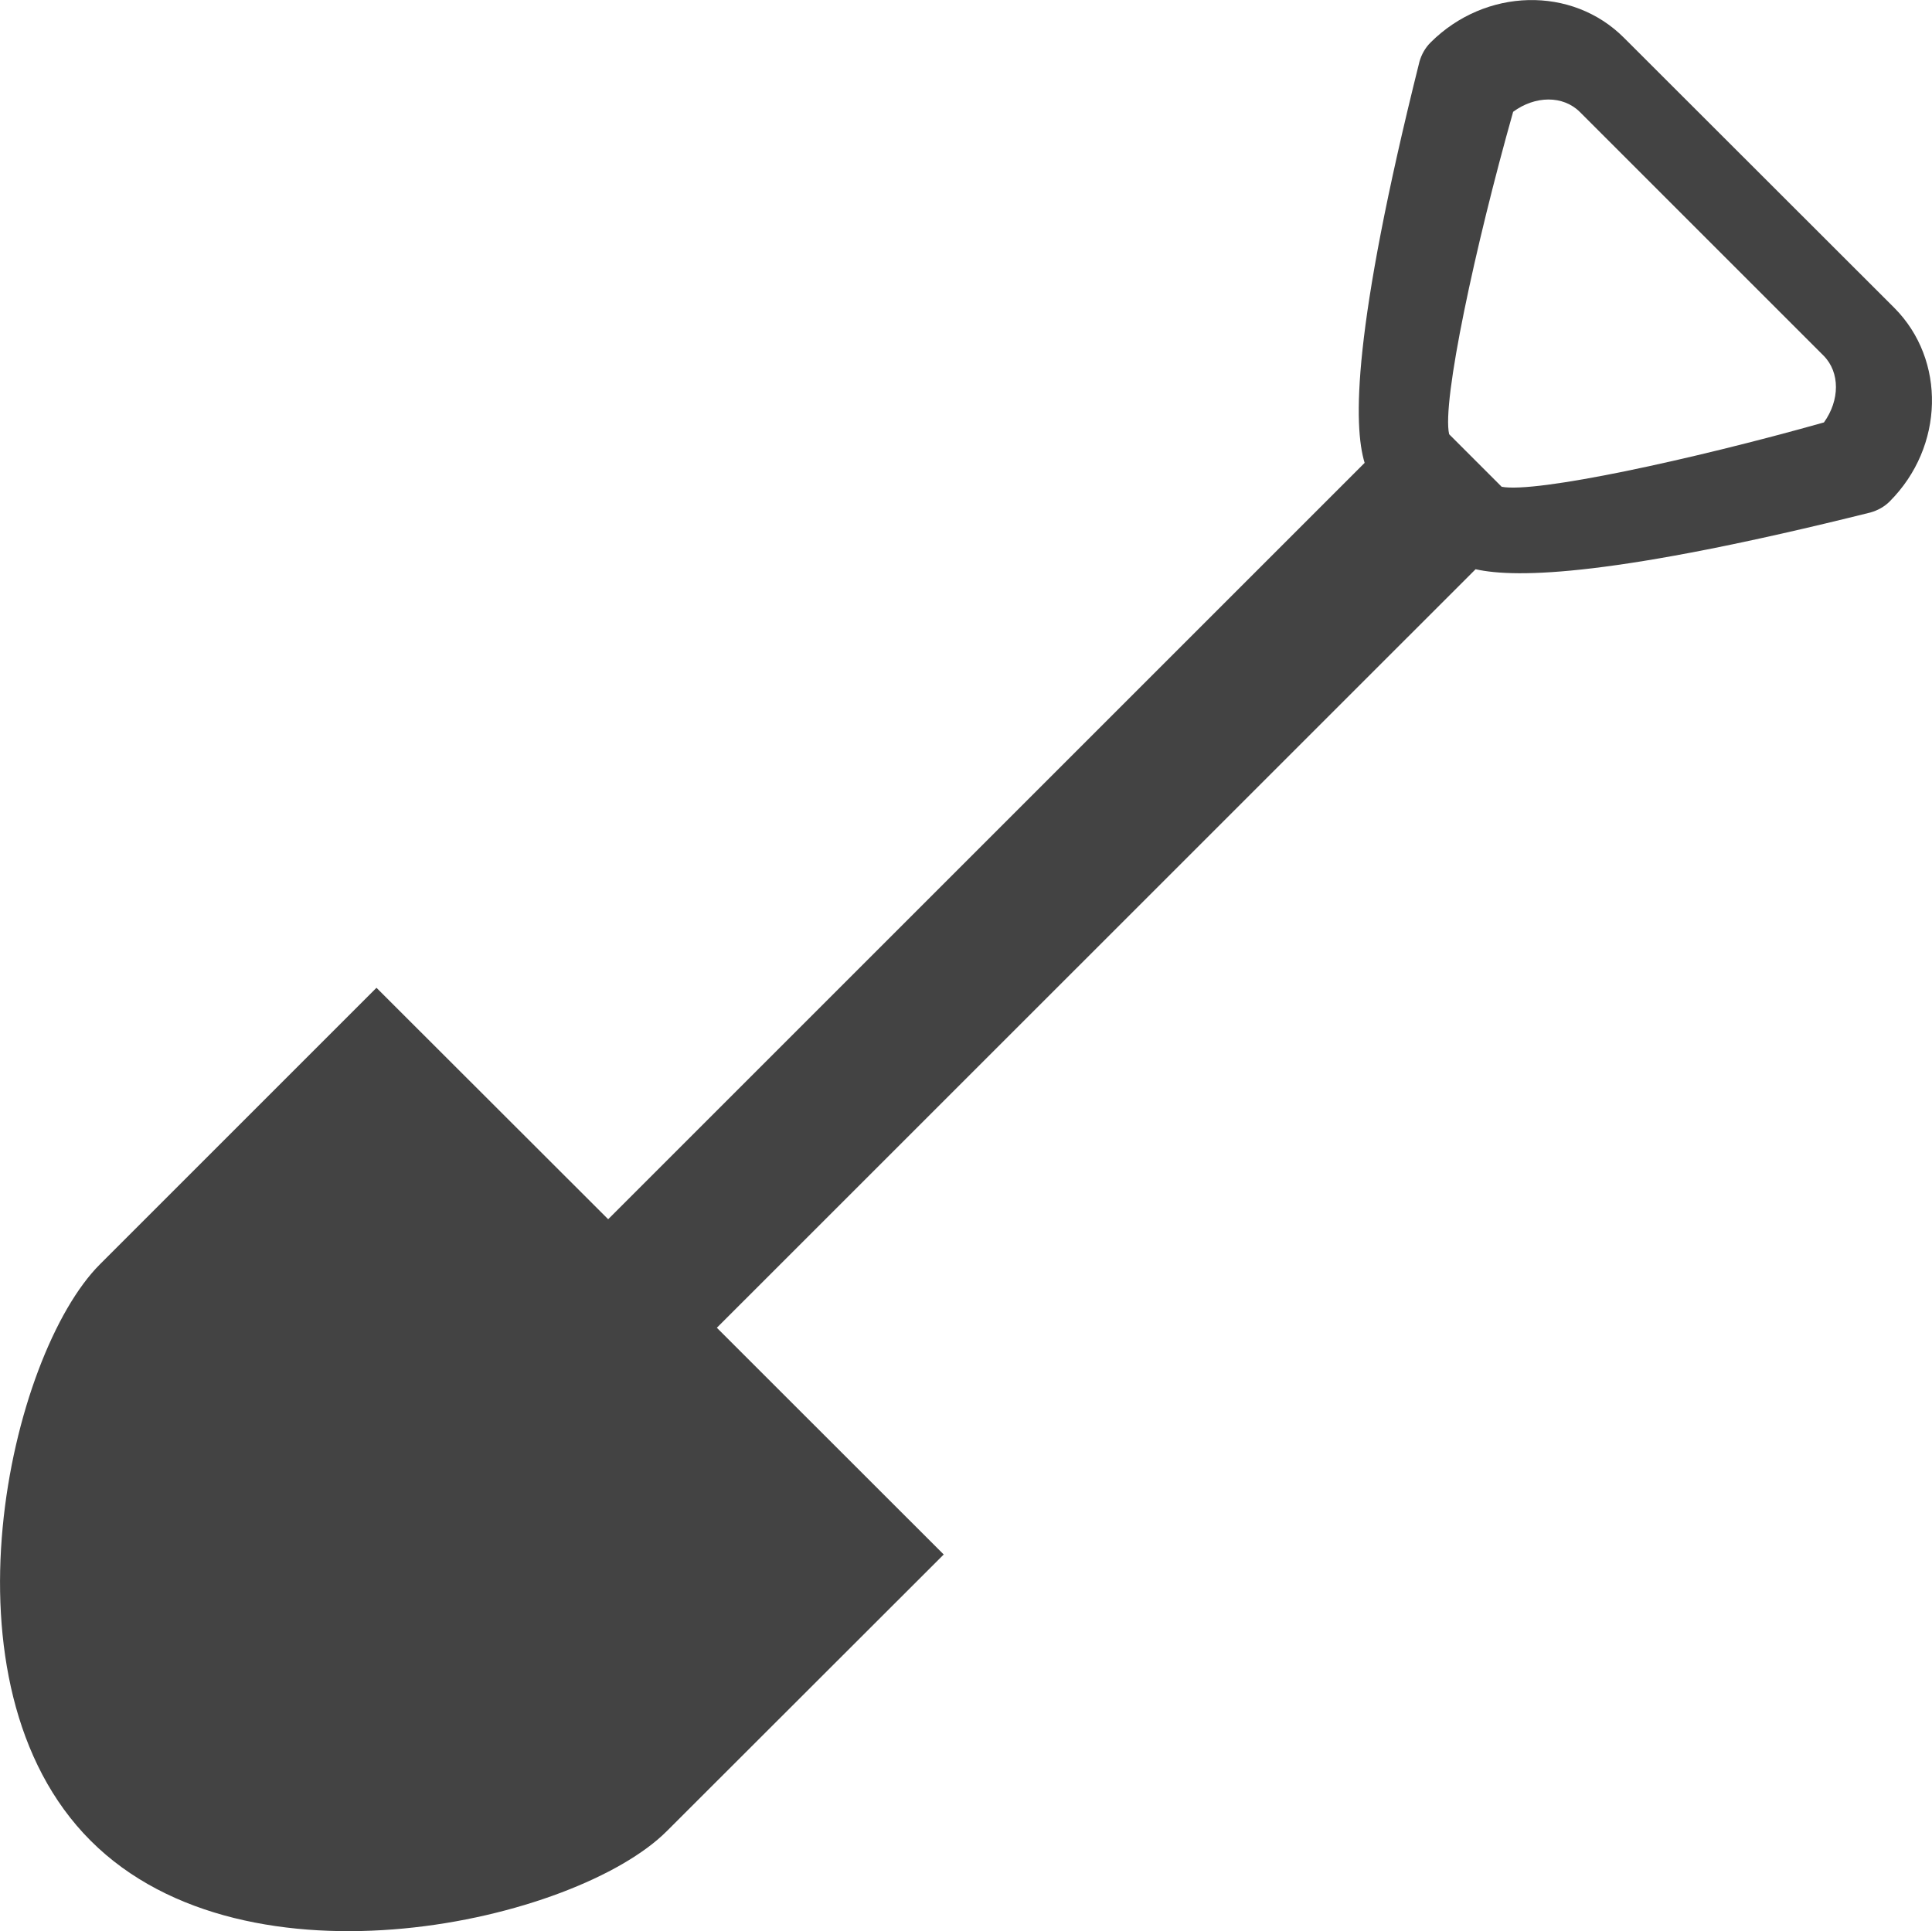 <?xml version="1.0" encoding="UTF-8" standalone="no"?>
<svg
   width="16.001"
   height="15.996"
   viewBox="0 0 16.001 15.996"
   version="1.1"
   class="si-glyph si-glyph-shovel"
   id="svg2"
   xmlns="http://www.w3.org/2000/svg"
   xmlns:svg="http://www.w3.org/2000/svg">
  <defs
     id="defs2" />
  <g
     id="g2"
     transform="translate(-0.044,0.04)">
    <title
       id="title1">868</title>
    <defs
       id="defs1" />
    <g
       stroke="none"
       stroke-width="1"
       fill="none"
       fill-rule="evenodd"
       id="g1">
      <path
         d="M 15.732,2.509 13.495,0.274 C 13.064,-0.159 12.346,-0.141 11.892,0.312 11.848,0.356 11.817,0.411 11.8,0.471 11.241,2.706 11.253,3.487 11.346,3.794 l -6.265,6.265 -1.919,-1.917 -2.29,2.29 c -0.749,0.748 -1.375,3.478 -0.077,4.775 1.297,1.297 4.024,0.668 4.771,-0.079 L 7.86,12.836 5.981,10.958 12.265,4.675 c 0.342,0.077 1.158,0.057 3.27,-0.47 0.06,-0.017 0.115,-0.047 0.159,-0.091 0.453,-0.453 0.469,-1.173 0.038,-1.605 z M 15.15,3.459 C 14.047,3.77 12.765,4.046 12.481,3.992 L 12.046,3.557 c -0.062,-0.266 0.216,-1.561 0.53,-2.671 0.181,-0.134 0.413,-0.138 0.553,0.002 l 2.018,2.018 c 0.138,0.139 0.134,0.371 0.003,0.553 z"
         fill="#434343"
         class="si-glyph-fill"
         id="path1" />
    </g>
  </g>
</svg>
